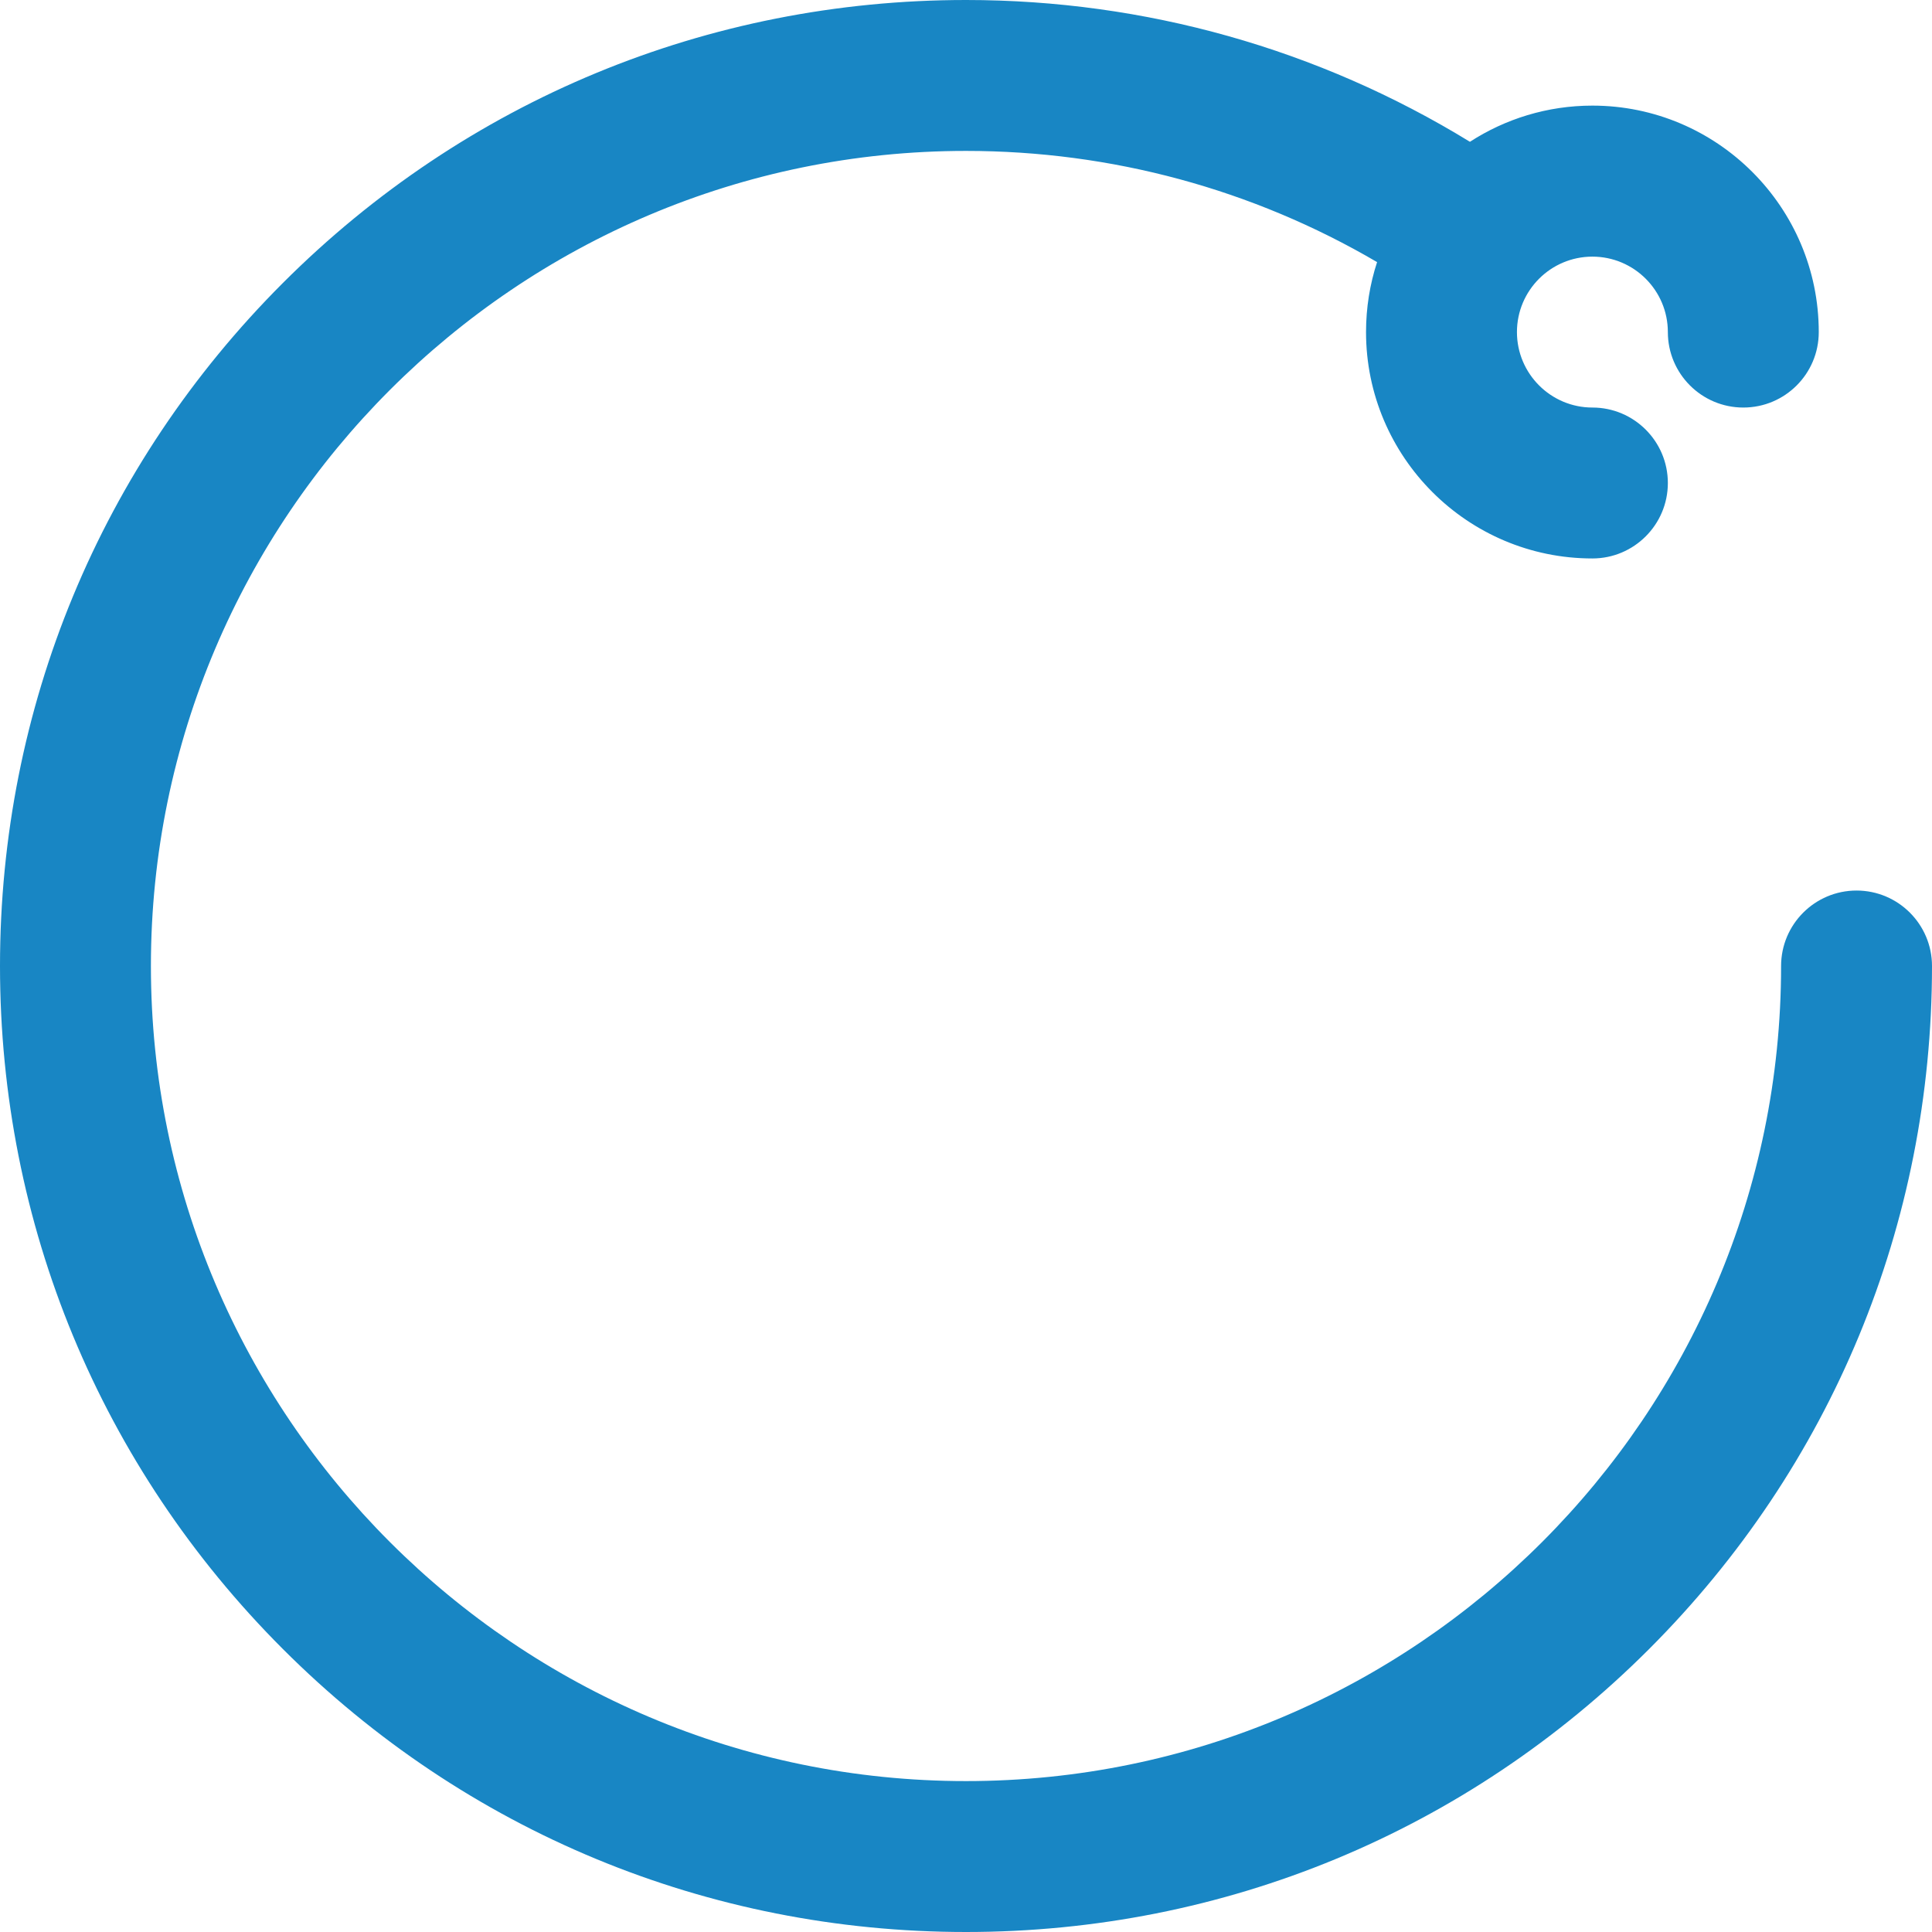 <svg width="18" height="18" viewBox="0 0 18 18" fill="none" xmlns="http://www.w3.org/2000/svg">
<path d="M17.297 8.297C16.909 8.297 16.594 8.612 16.594 9C16.594 13.187 13.187 16.594 9 16.594C4.813 16.594 1.406 13.187 1.406 9C1.406 4.813 4.813 1.406 9 1.406C10.356 1.406 11.671 1.763 12.83 2.442C12.763 2.647 12.727 2.866 12.727 3.094C12.727 4.257 13.673 5.203 14.836 5.203C15.224 5.203 15.539 4.888 15.539 4.5C15.539 4.112 15.224 3.797 14.836 3.797C14.448 3.797 14.133 3.481 14.133 3.094C14.133 2.706 14.448 2.391 14.836 2.391C15.224 2.391 15.539 2.706 15.539 3.094C15.539 3.482 15.854 3.797 16.242 3.797C16.631 3.797 16.945 3.482 16.945 3.094C16.945 1.931 15.999 0.984 14.836 0.984C14.416 0.984 14.024 1.108 13.695 1.321C12.284 0.456 10.667 0 9 0C6.596 0 4.336 0.936 2.636 2.636C0.936 4.336 0 6.596 0 9C0 11.404 0.936 13.664 2.636 15.364C4.336 17.064 6.596 18 9 18C11.404 18 13.664 17.064 15.364 15.364C17.064 13.664 18 11.404 18 9C18 8.612 17.685 8.297 17.297 8.297Z" fill="#1886C4"/>
</svg>
